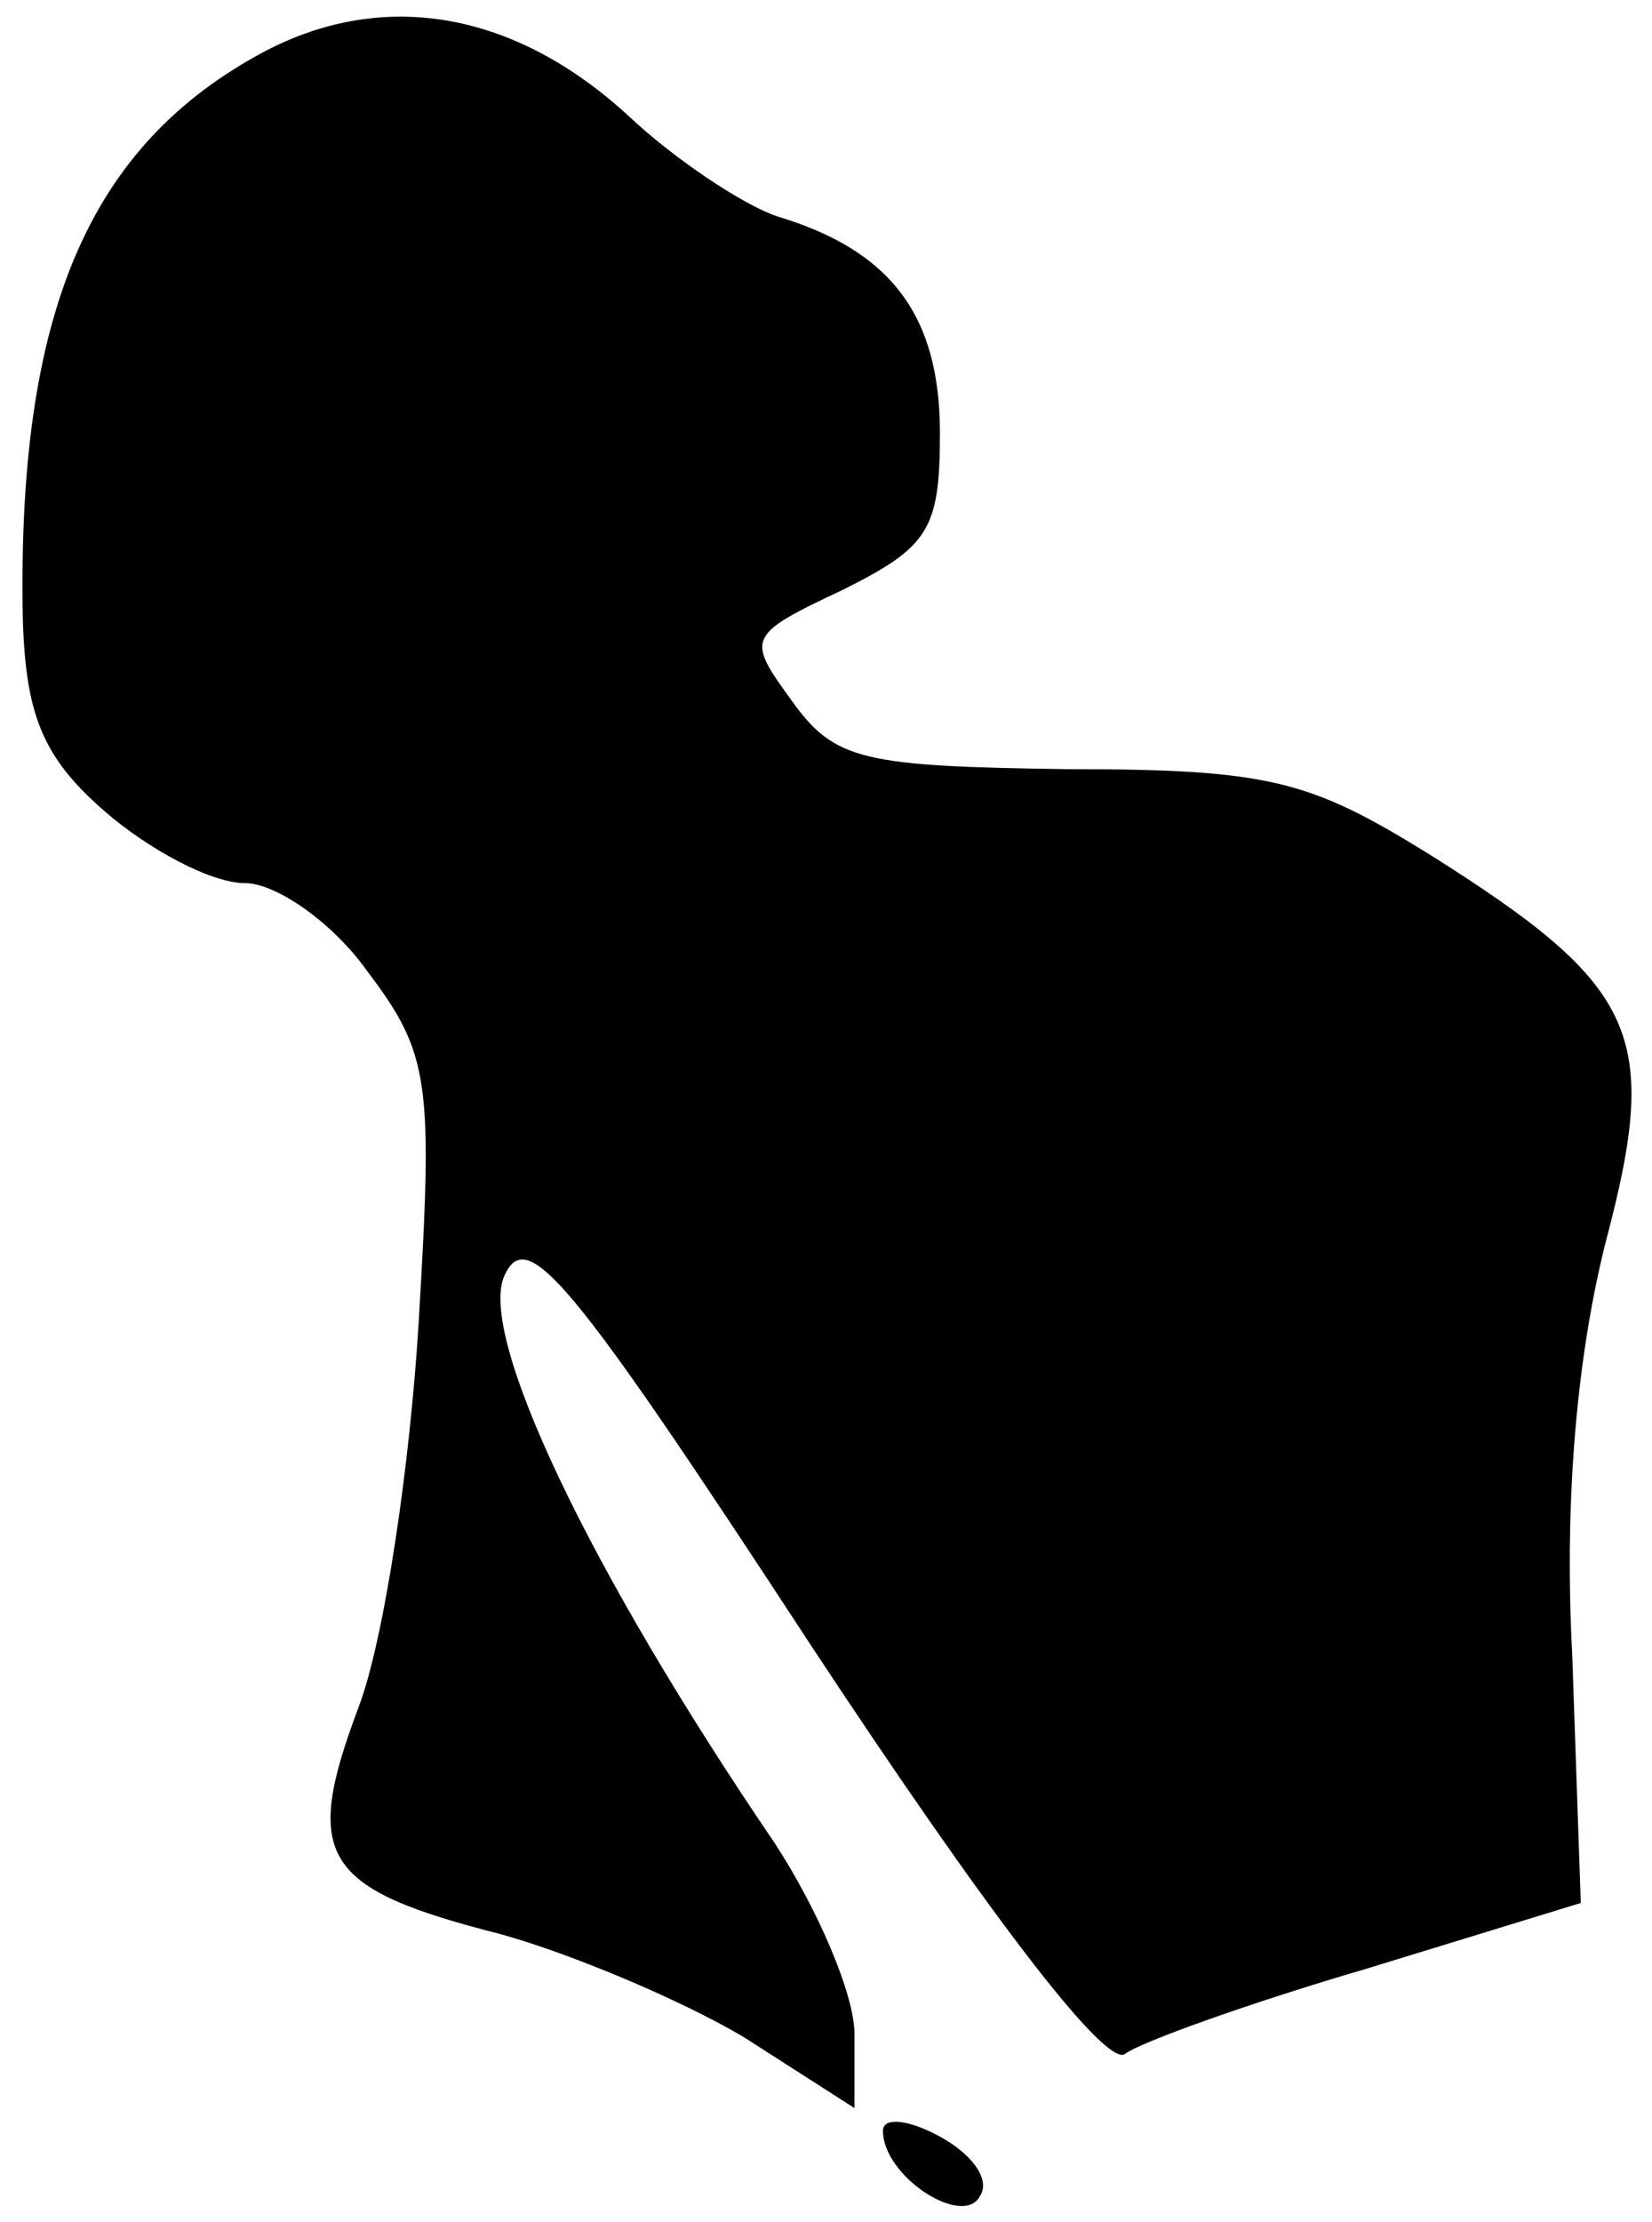 <?xml version="1.0" standalone="no"?>
<!DOCTYPE svg PUBLIC "-//W3C//DTD SVG 20010904//EN"
 "http://www.w3.org/TR/2001/REC-SVG-20010904/DTD/svg10.dtd">
<svg version="1.0" xmlns="http://www.w3.org/2000/svg"
 width="58pt" height="78pt" viewBox="0 0 58 78"
 preserveAspectRatio="xMidYMid meet">
<g transform="translate(0,78) scale(0.1,-0.1)"
fill="#000000" stroke="none">
<path fill="#000000" stroke="none" d="M93 762 c-62 -33 -87 -92 -85 -199 1
-34 7 -49 29 -68 15 -13 37 -25 49 -25 11 0 31 -14 43 -31 22 -29 23 -39 18
-123 -3 -50 -12 -111 -21 -135 -20 -53 -13 -64 50 -80 25 -7 63 -23 85 -36
l39 -25 0 26 c0 14 -13 44 -28 67 -66 97 -104 178 -95 199 8 18 23 0 108 -130
60 -91 103 -148 110 -143 5 4 44 18 85 30 l75 23 -3 87 c-3 56 2 107 12 146
19 72 11 89 -62 135 -42 26 -56 30 -127 30 -72 1 -82 3 -97 24 -16 22 -16 23
18 39 30 15 34 21 34 55 0 41 -17 64 -57 76 -12 4 -36 20 -52 35 -40 37 -86
45 -128 23z"/>
<path fill="#000000" stroke="none" d="M310 32 c0 -16 28 -34 34 -23 4 6 -3
15 -14 21 -11 6 -20 7 -20 2z"/>
</g>
</svg>
